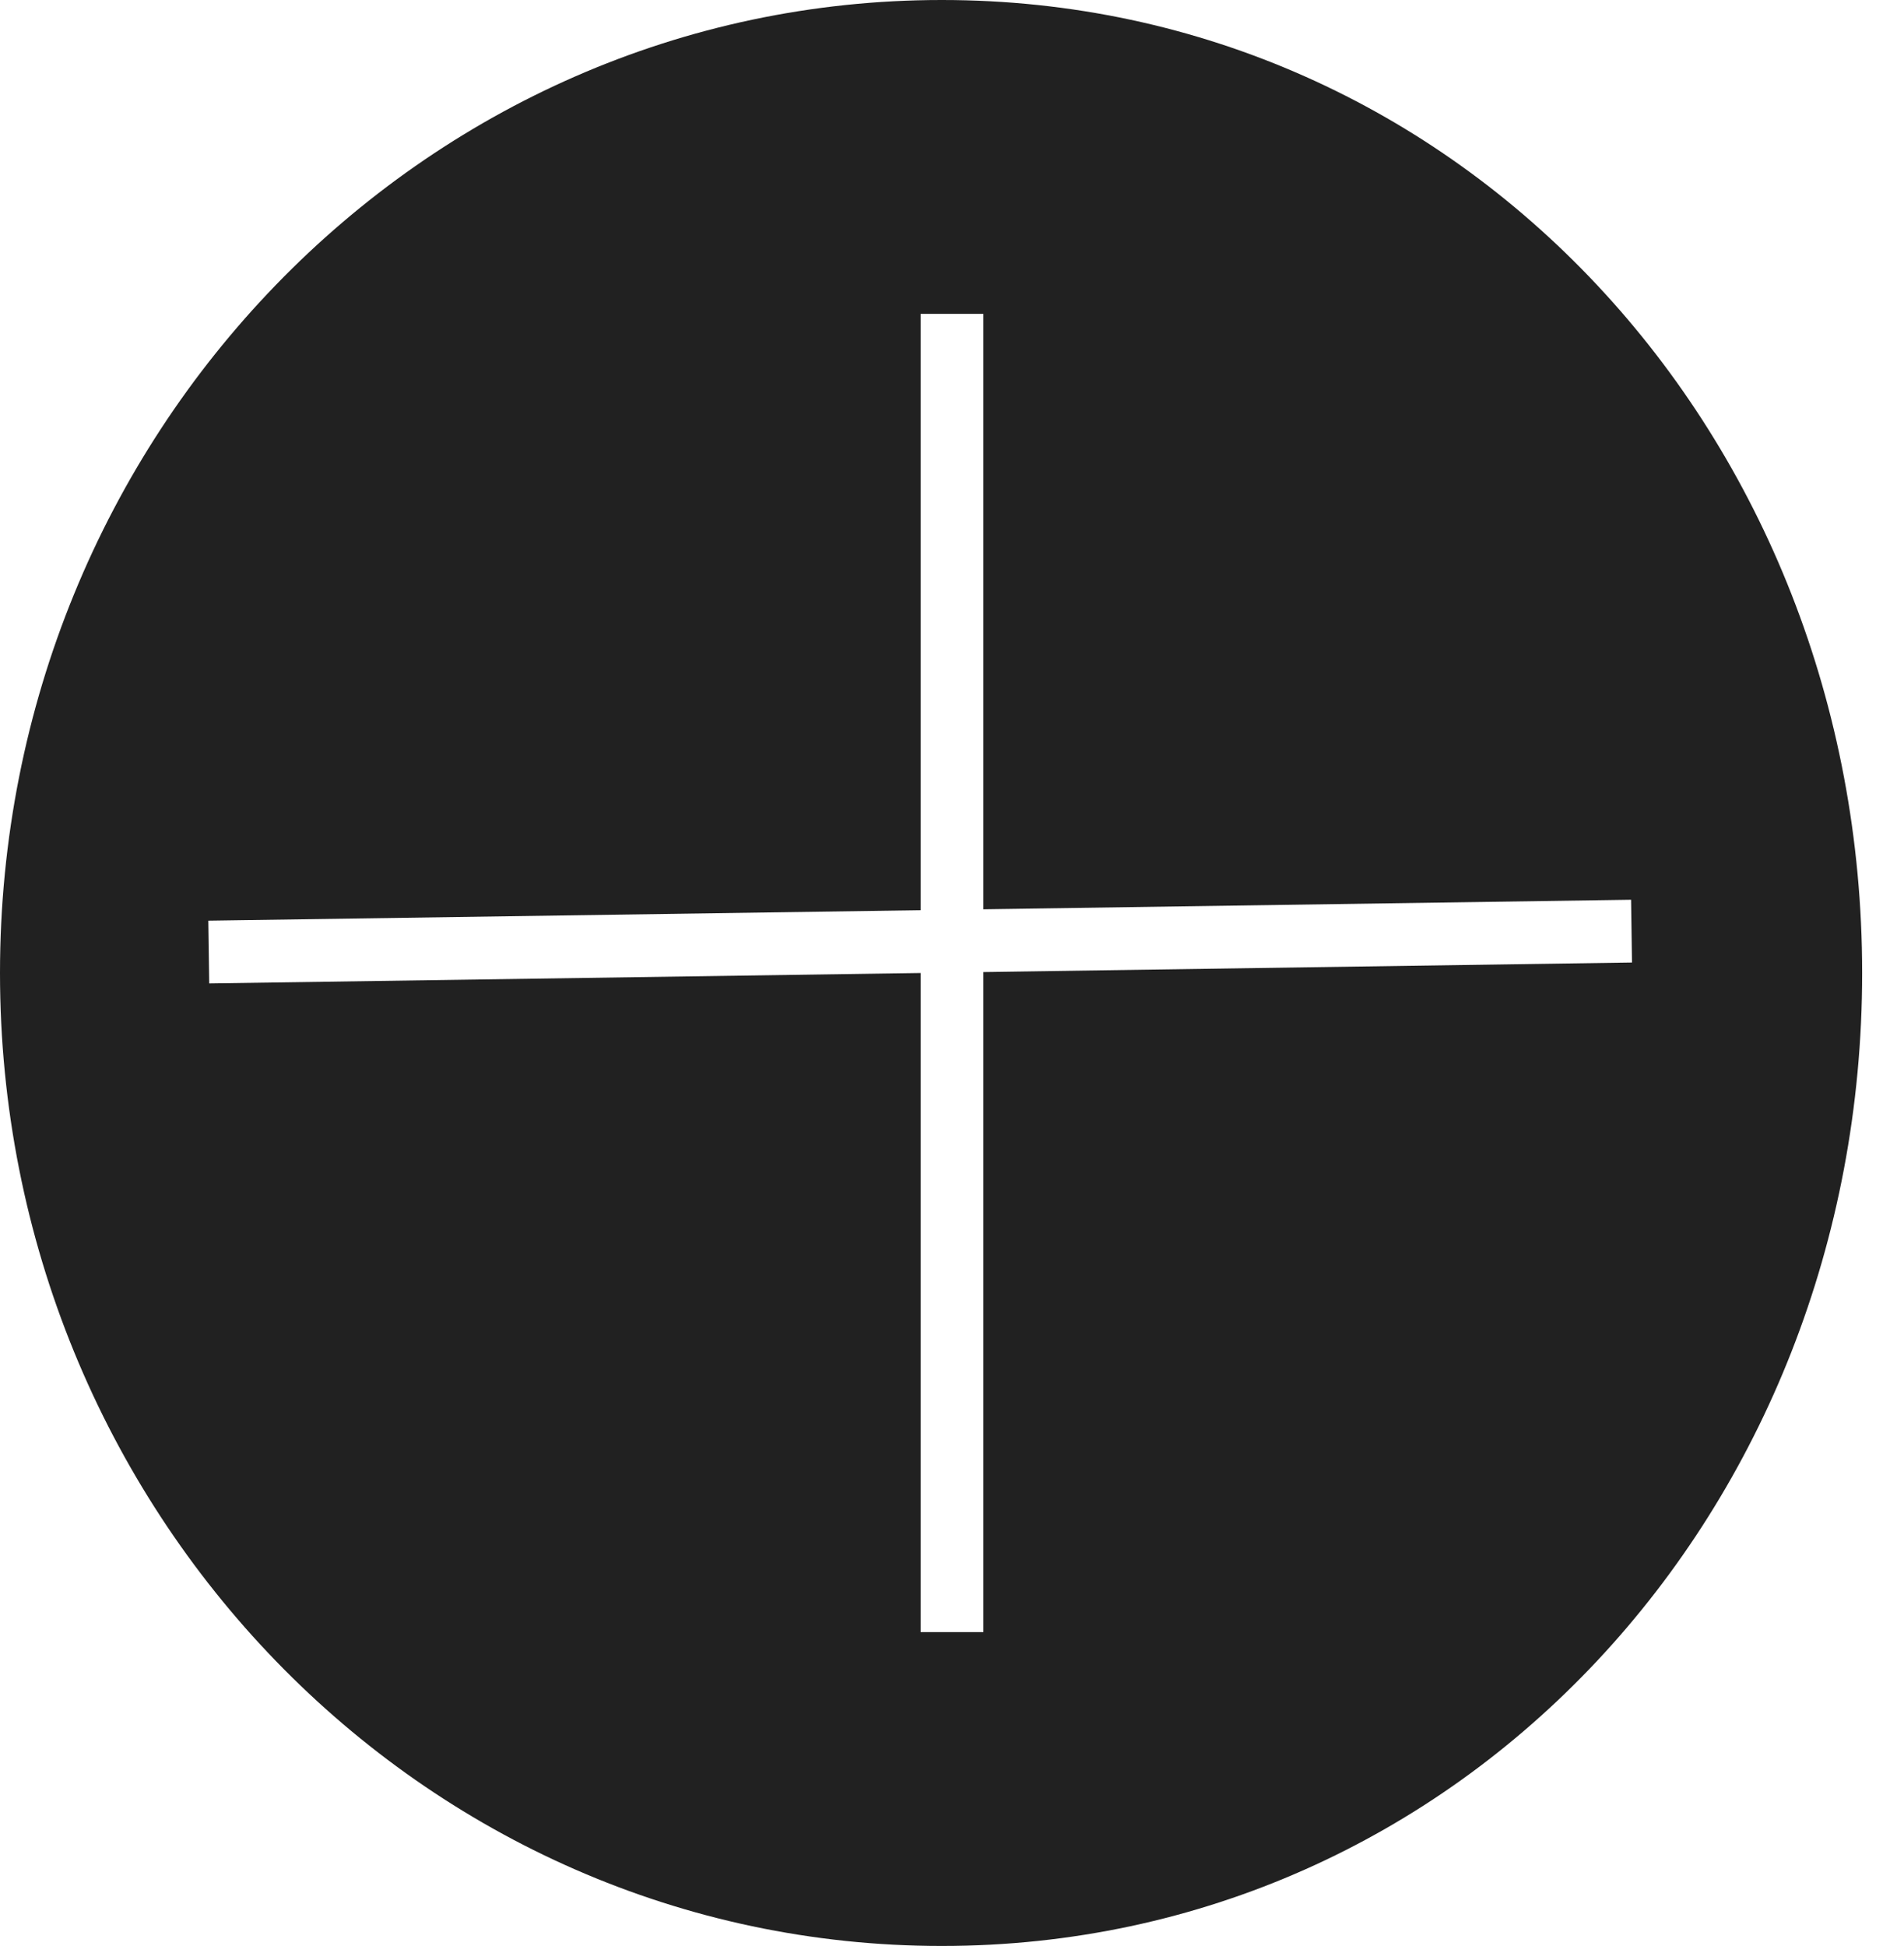 <svg width="91" height="93" viewBox="0 0 91 93" fill="none" xmlns="http://www.w3.org/2000/svg">
<rect width="91" height="93" fill="white"/>
<path d="M89 46.5C89 72.181 69.871 93 45.011 93C20.152 93 0 72.181 0 46.5C0 20.819 20.152 0 45.011 0C69.871 0 89 20.819 89 46.5Z" fill="#212121"/>
<line x1="45.5" y1="15" x2="45.5" y2="78" stroke="white" stroke-width="3"/>
<line x1="9.978" y1="45.5" x2="77.978" y2="44.5" stroke="white" stroke-width="3"/>
</svg>
